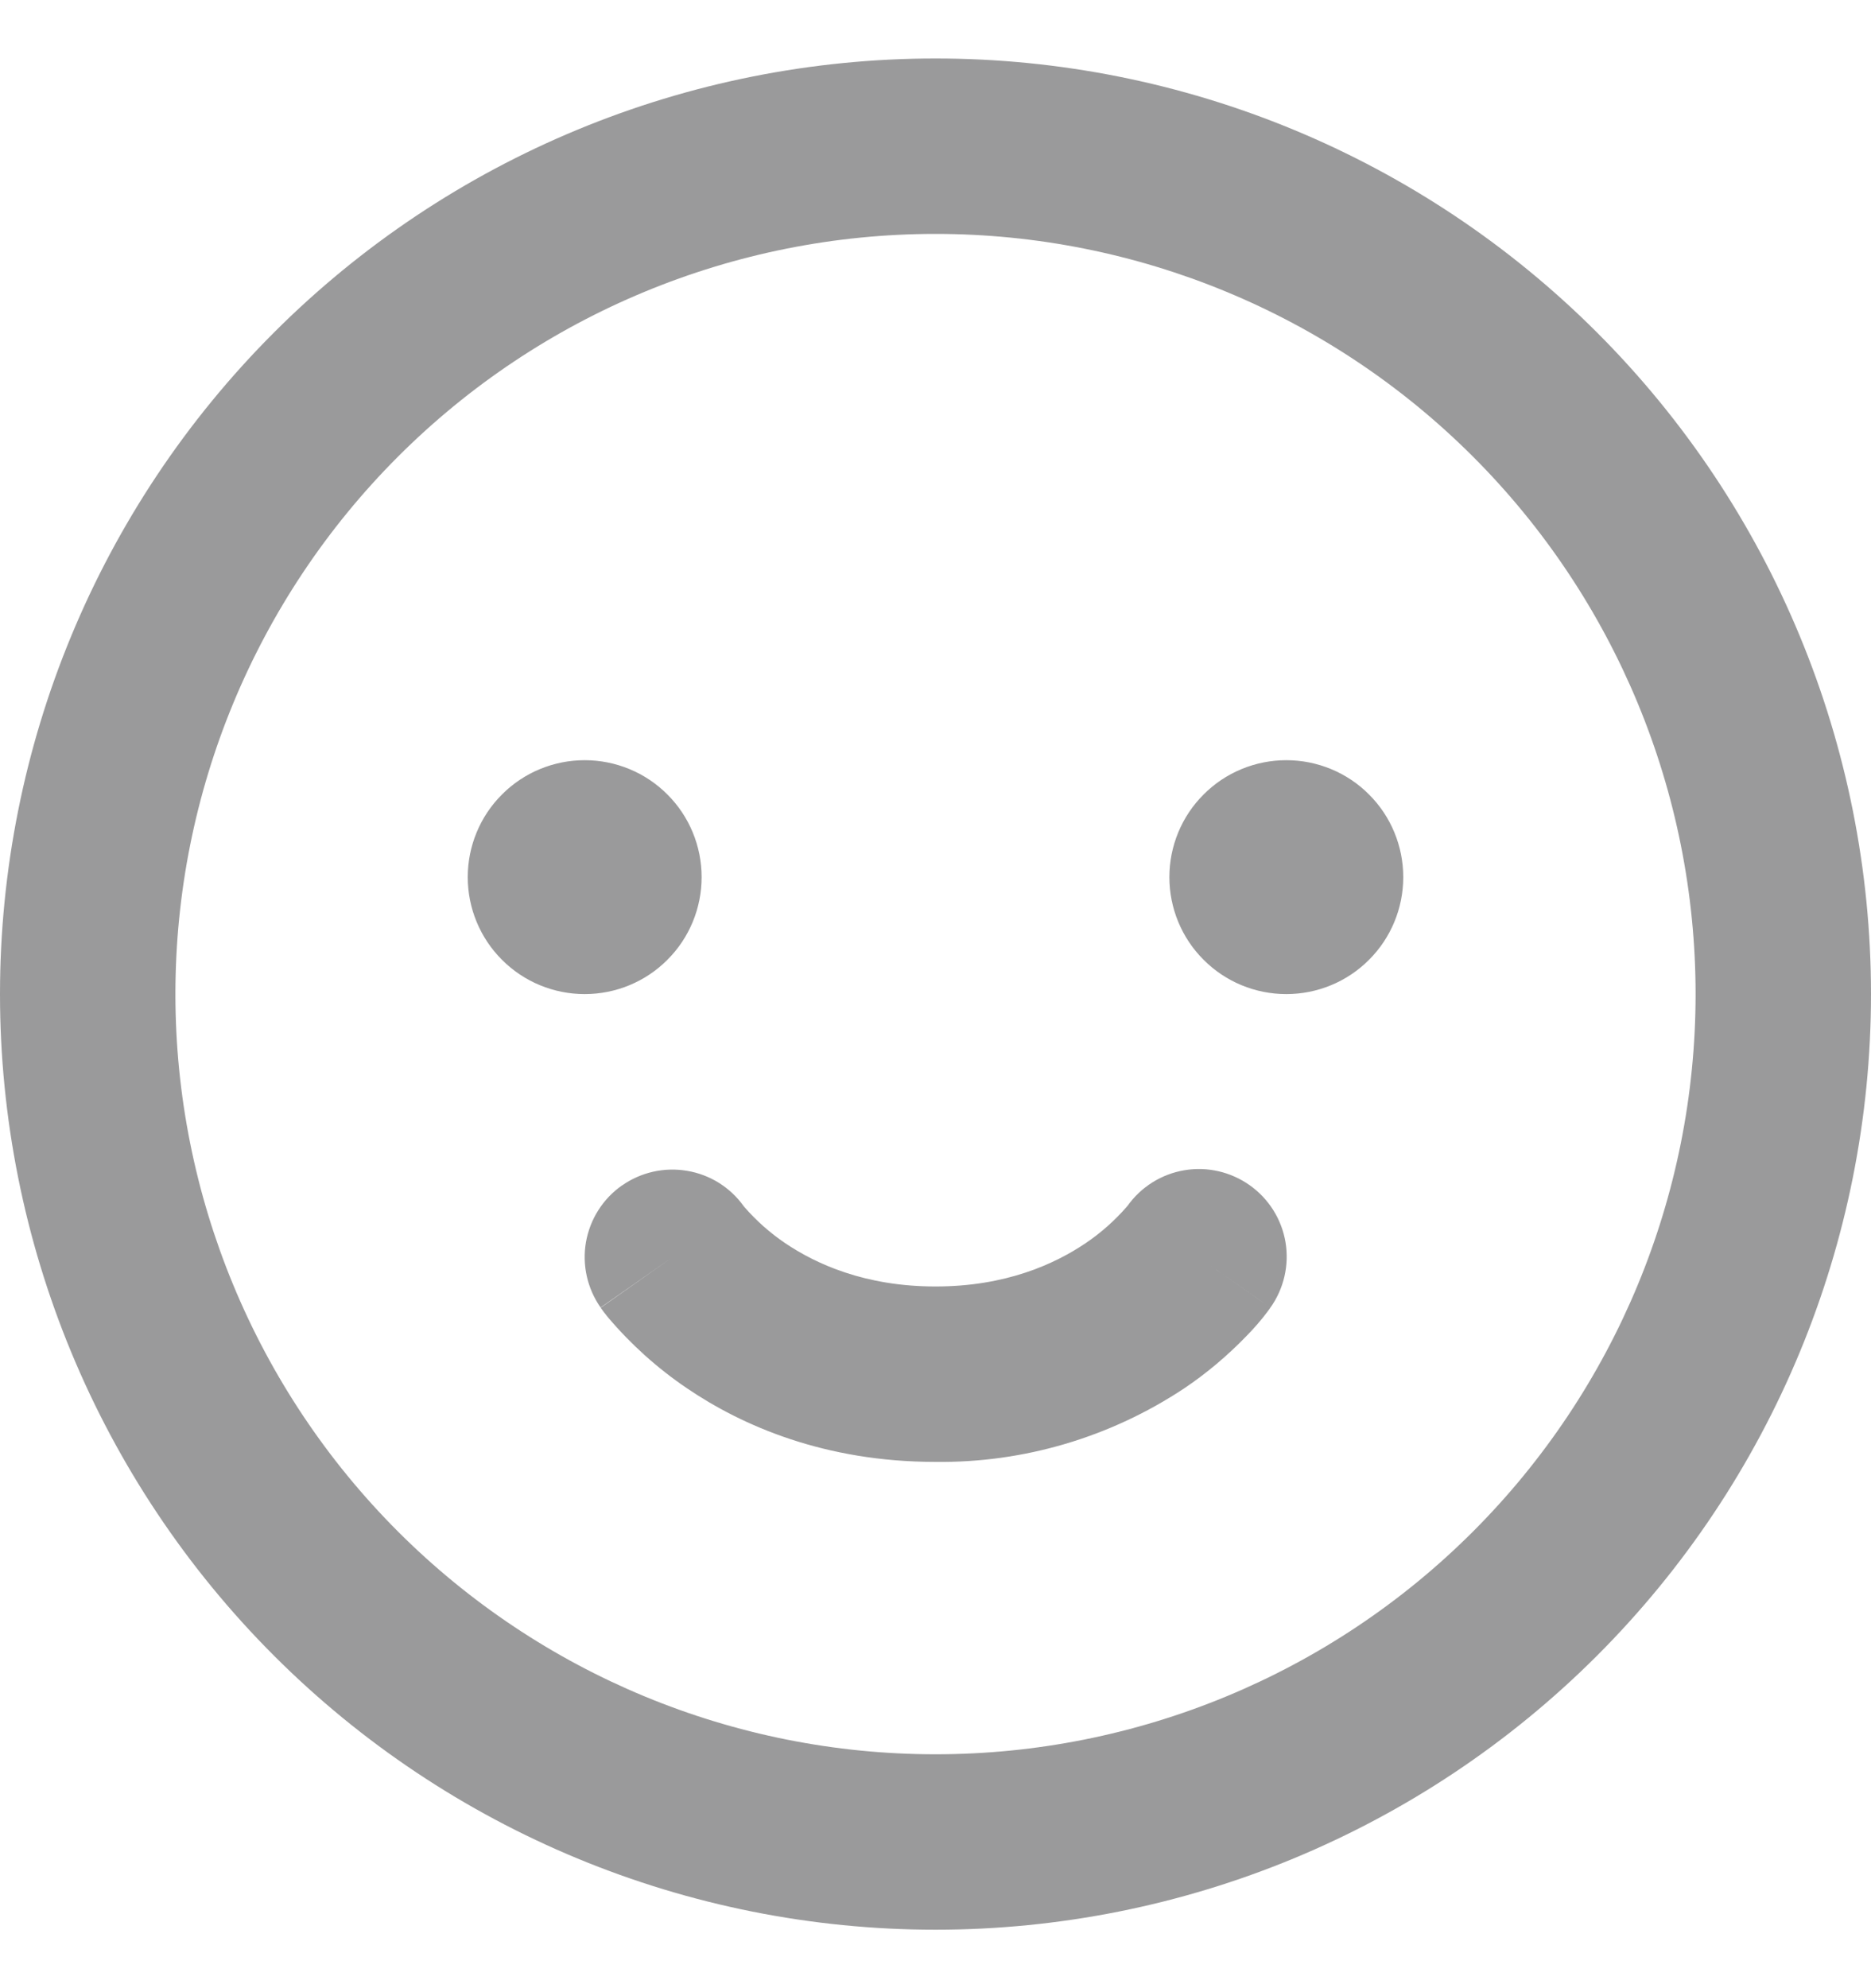 <svg
  width="16"
  height="17"
  viewBox="0 0 16 17"
  fill="none"
  xmlns="http://www.w3.org/2000/svg"
>
  <g opacity="0.48">
    <g clip-path="url(#clip0_948_17302)">
      <path
        fill-rule="evenodd"
        clip-rule="evenodd"
        d="M1.5 8.5C1.5 6.776 2.185 5.123 3.404 3.904C4.623 2.685 6.276 2 8 2C9.724 2 11.377 2.685 12.596 3.904C13.815 5.123 14.5 6.776 14.5 8.5C14.5 10.224 13.815 11.877 12.596 13.096C11.377 14.315 9.724 15 8 15C6.276 15 4.623 14.315 3.404 13.096C2.185 11.877 1.5 10.224 1.5 8.5ZM8 0.5C5.878 0.5 3.843 1.343 2.343 2.843C0.843 4.343 0 6.378 0 8.5C0 10.622 0.843 12.657 2.343 14.157C3.843 15.657 5.878 16.5 8 16.5C10.122 16.5 12.157 15.657 13.657 14.157C15.157 12.657 16 10.622 16 8.5C16 6.378 15.157 4.343 13.657 2.843C12.157 1.343 10.122 0.5 8 0.5ZM5 8.5C5.265 8.5 5.52 8.395 5.707 8.207C5.895 8.02 6 7.765 6 7.5C6 7.235 5.895 6.98 5.707 6.793C5.52 6.605 5.265 6.5 5 6.5C4.735 6.5 4.48 6.605 4.293 6.793C4.105 6.98 4 7.235 4 7.5C4 7.765 4.105 8.02 4.293 8.207C4.48 8.395 4.735 8.5 5 8.5ZM12 7.5C12 7.765 11.895 8.02 11.707 8.207C11.52 8.395 11.265 8.5 11 8.5C10.735 8.5 10.48 8.395 10.293 8.207C10.105 8.02 10 7.765 10 7.5C10 7.235 10.105 6.98 10.293 6.793C10.48 6.605 10.735 6.5 11 6.5C11.265 6.5 11.52 6.605 11.707 6.793C11.895 6.98 12 7.235 12 7.5ZM5.32 10.136C5.481 10.023 5.681 9.978 5.875 10.011C6.069 10.043 6.243 10.151 6.358 10.311L6.365 10.32C6.468 10.438 6.585 10.542 6.715 10.63C6.979 10.808 7.398 11 8 11C8.602 11 9.02 10.808 9.285 10.629C9.415 10.541 9.532 10.437 9.635 10.319L9.642 10.311C9.757 10.149 9.932 10.039 10.129 10.006C10.325 9.973 10.526 10.02 10.688 10.135C10.85 10.25 10.96 10.425 10.993 10.621C11.026 10.818 10.979 11.019 10.864 11.181L10.25 10.75C10.864 11.18 10.864 11.181 10.863 11.181V11.182L10.862 11.184L10.86 11.187L10.855 11.194L10.841 11.213C10.785 11.288 10.723 11.359 10.657 11.426C10.496 11.592 10.319 11.742 10.127 11.871C9.497 12.289 8.756 12.509 8 12.5C7.054 12.5 6.348 12.192 5.874 11.87C5.623 11.7 5.397 11.497 5.201 11.266C5.187 11.249 5.173 11.231 5.159 11.213L5.145 11.193L5.14 11.187L5.138 11.184V11.182H5.137L5.75 10.75L5.136 11.18C5.022 11.017 4.977 10.816 5.011 10.62C5.046 10.424 5.156 10.25 5.319 10.136H5.32Z"
        fill="#2C2C2E"
      />
    </g>
  </g>
  <defs>
    <clipPath id="clip0_948_17302">
      <rect width="16" height="16" fill="white" transform="translate(0 0.5)" />
    </clipPath>
  </defs>
</svg>
